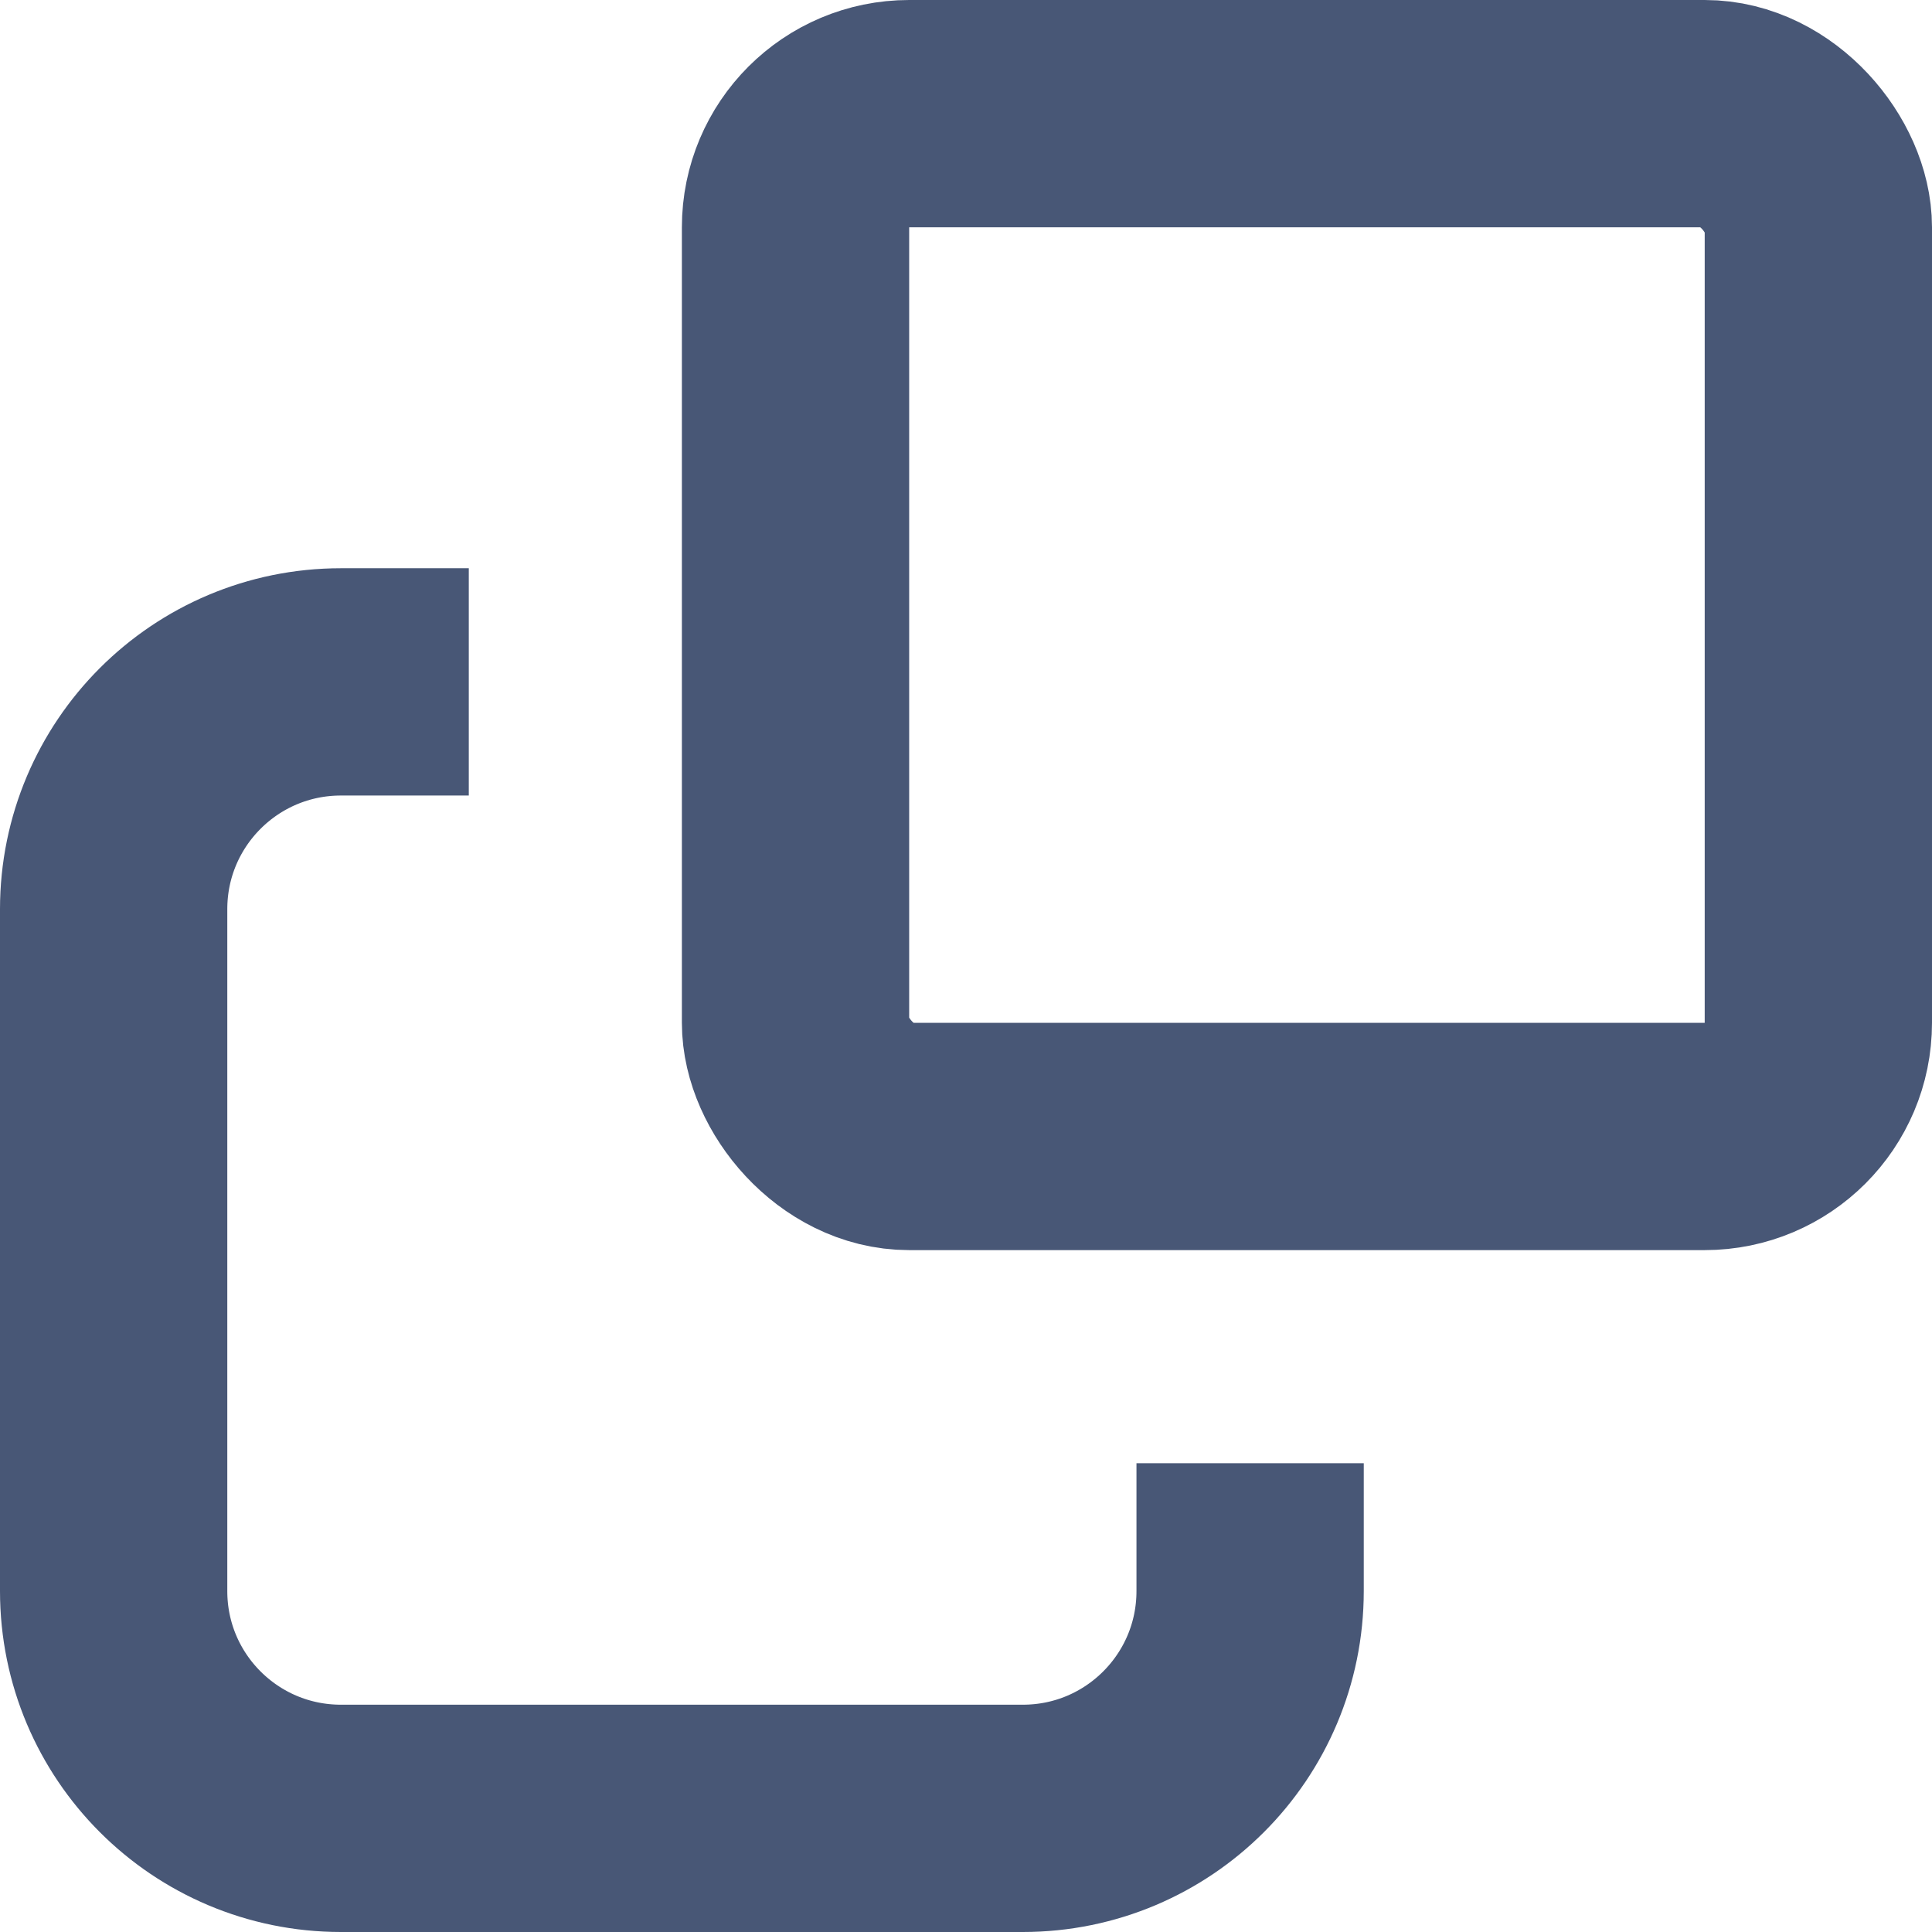 <svg width="100%" height="100%" viewBox="0 0 17 17" fill="none" xmlns="http://www.w3.org/2000/svg">
<rect x="7" y="1" width="9" height="9" rx="1" stroke="#485776" stroke-width="2"/>
<path d="M4.125 6H3C1.895 6 1 6.895 1 8V14C1 15.105 1.895 16 3 16H9C10.105 16 11 15.105 11 14V12.875" stroke="#485776" stroke-width="2"/>
</svg>

